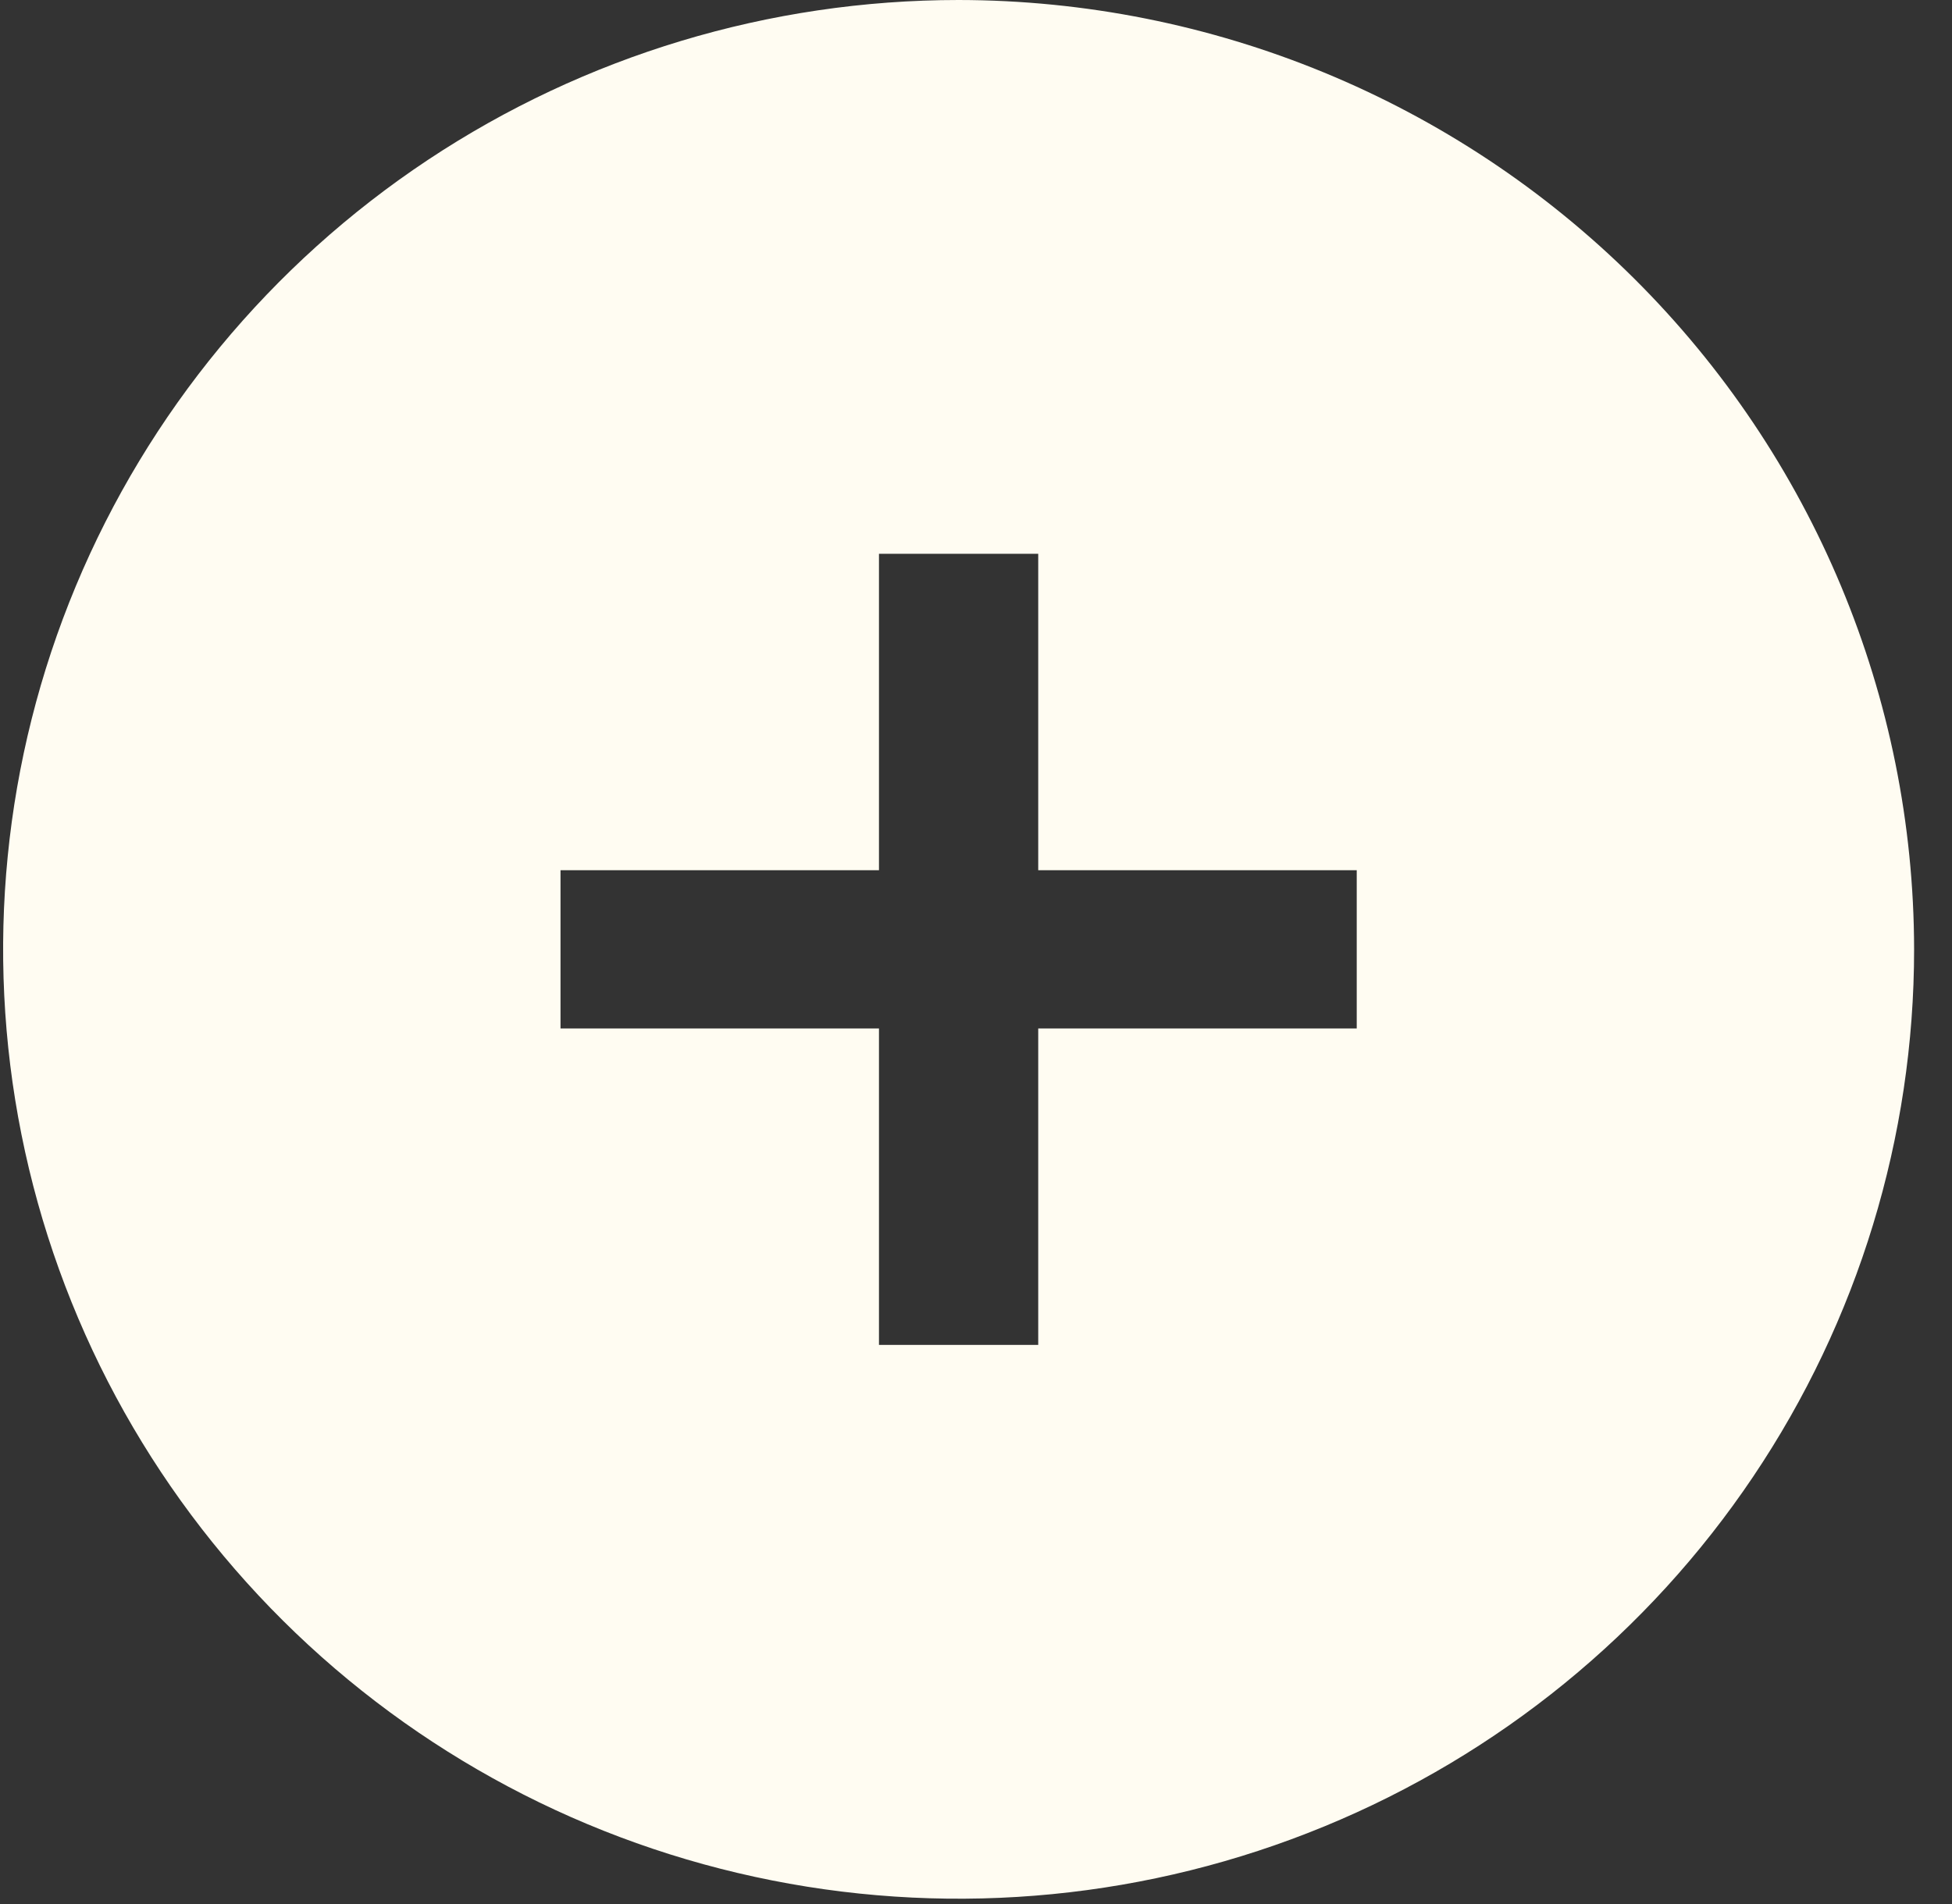 <svg width="41" height="40" viewBox="0 0 41 40" fill="none" xmlns="http://www.w3.org/2000/svg">
<rect x="0" y="0" width="41" height="40" fill="#333333" stroke="none"/>
<g clip-path="url(#clip0_76_303)">
<path d="M20.135 0C16.166 0 12.285 1.17 8.985 3.361C5.685 5.553 3.112 8.668 1.593 12.312C0.074 15.956 -0.323 19.966 0.451 23.835C1.226 27.704 3.137 31.258 5.944 34.047C8.751 36.836 12.326 38.736 16.22 39.505C20.113 40.275 24.148 39.88 27.815 38.37C31.482 36.861 34.617 34.304 36.822 31.024C39.027 27.745 40.204 23.889 40.204 19.944C40.198 14.656 38.082 9.587 34.32 5.848C30.557 2.109 25.456 0.006 20.135 0V0ZM28.497 21.606H21.807V28.254H18.462V21.606H11.773V18.282H18.462V11.634H21.807V18.282H28.497V21.606Z" fill="#FFFCF2"/>
</g>
<defs>
<clipPath id="clip0_76_303">
<rect width="40.138" height="39.888" fill="white" transform="translate(0.066)"/>
</clipPath>
</defs>
</svg>
